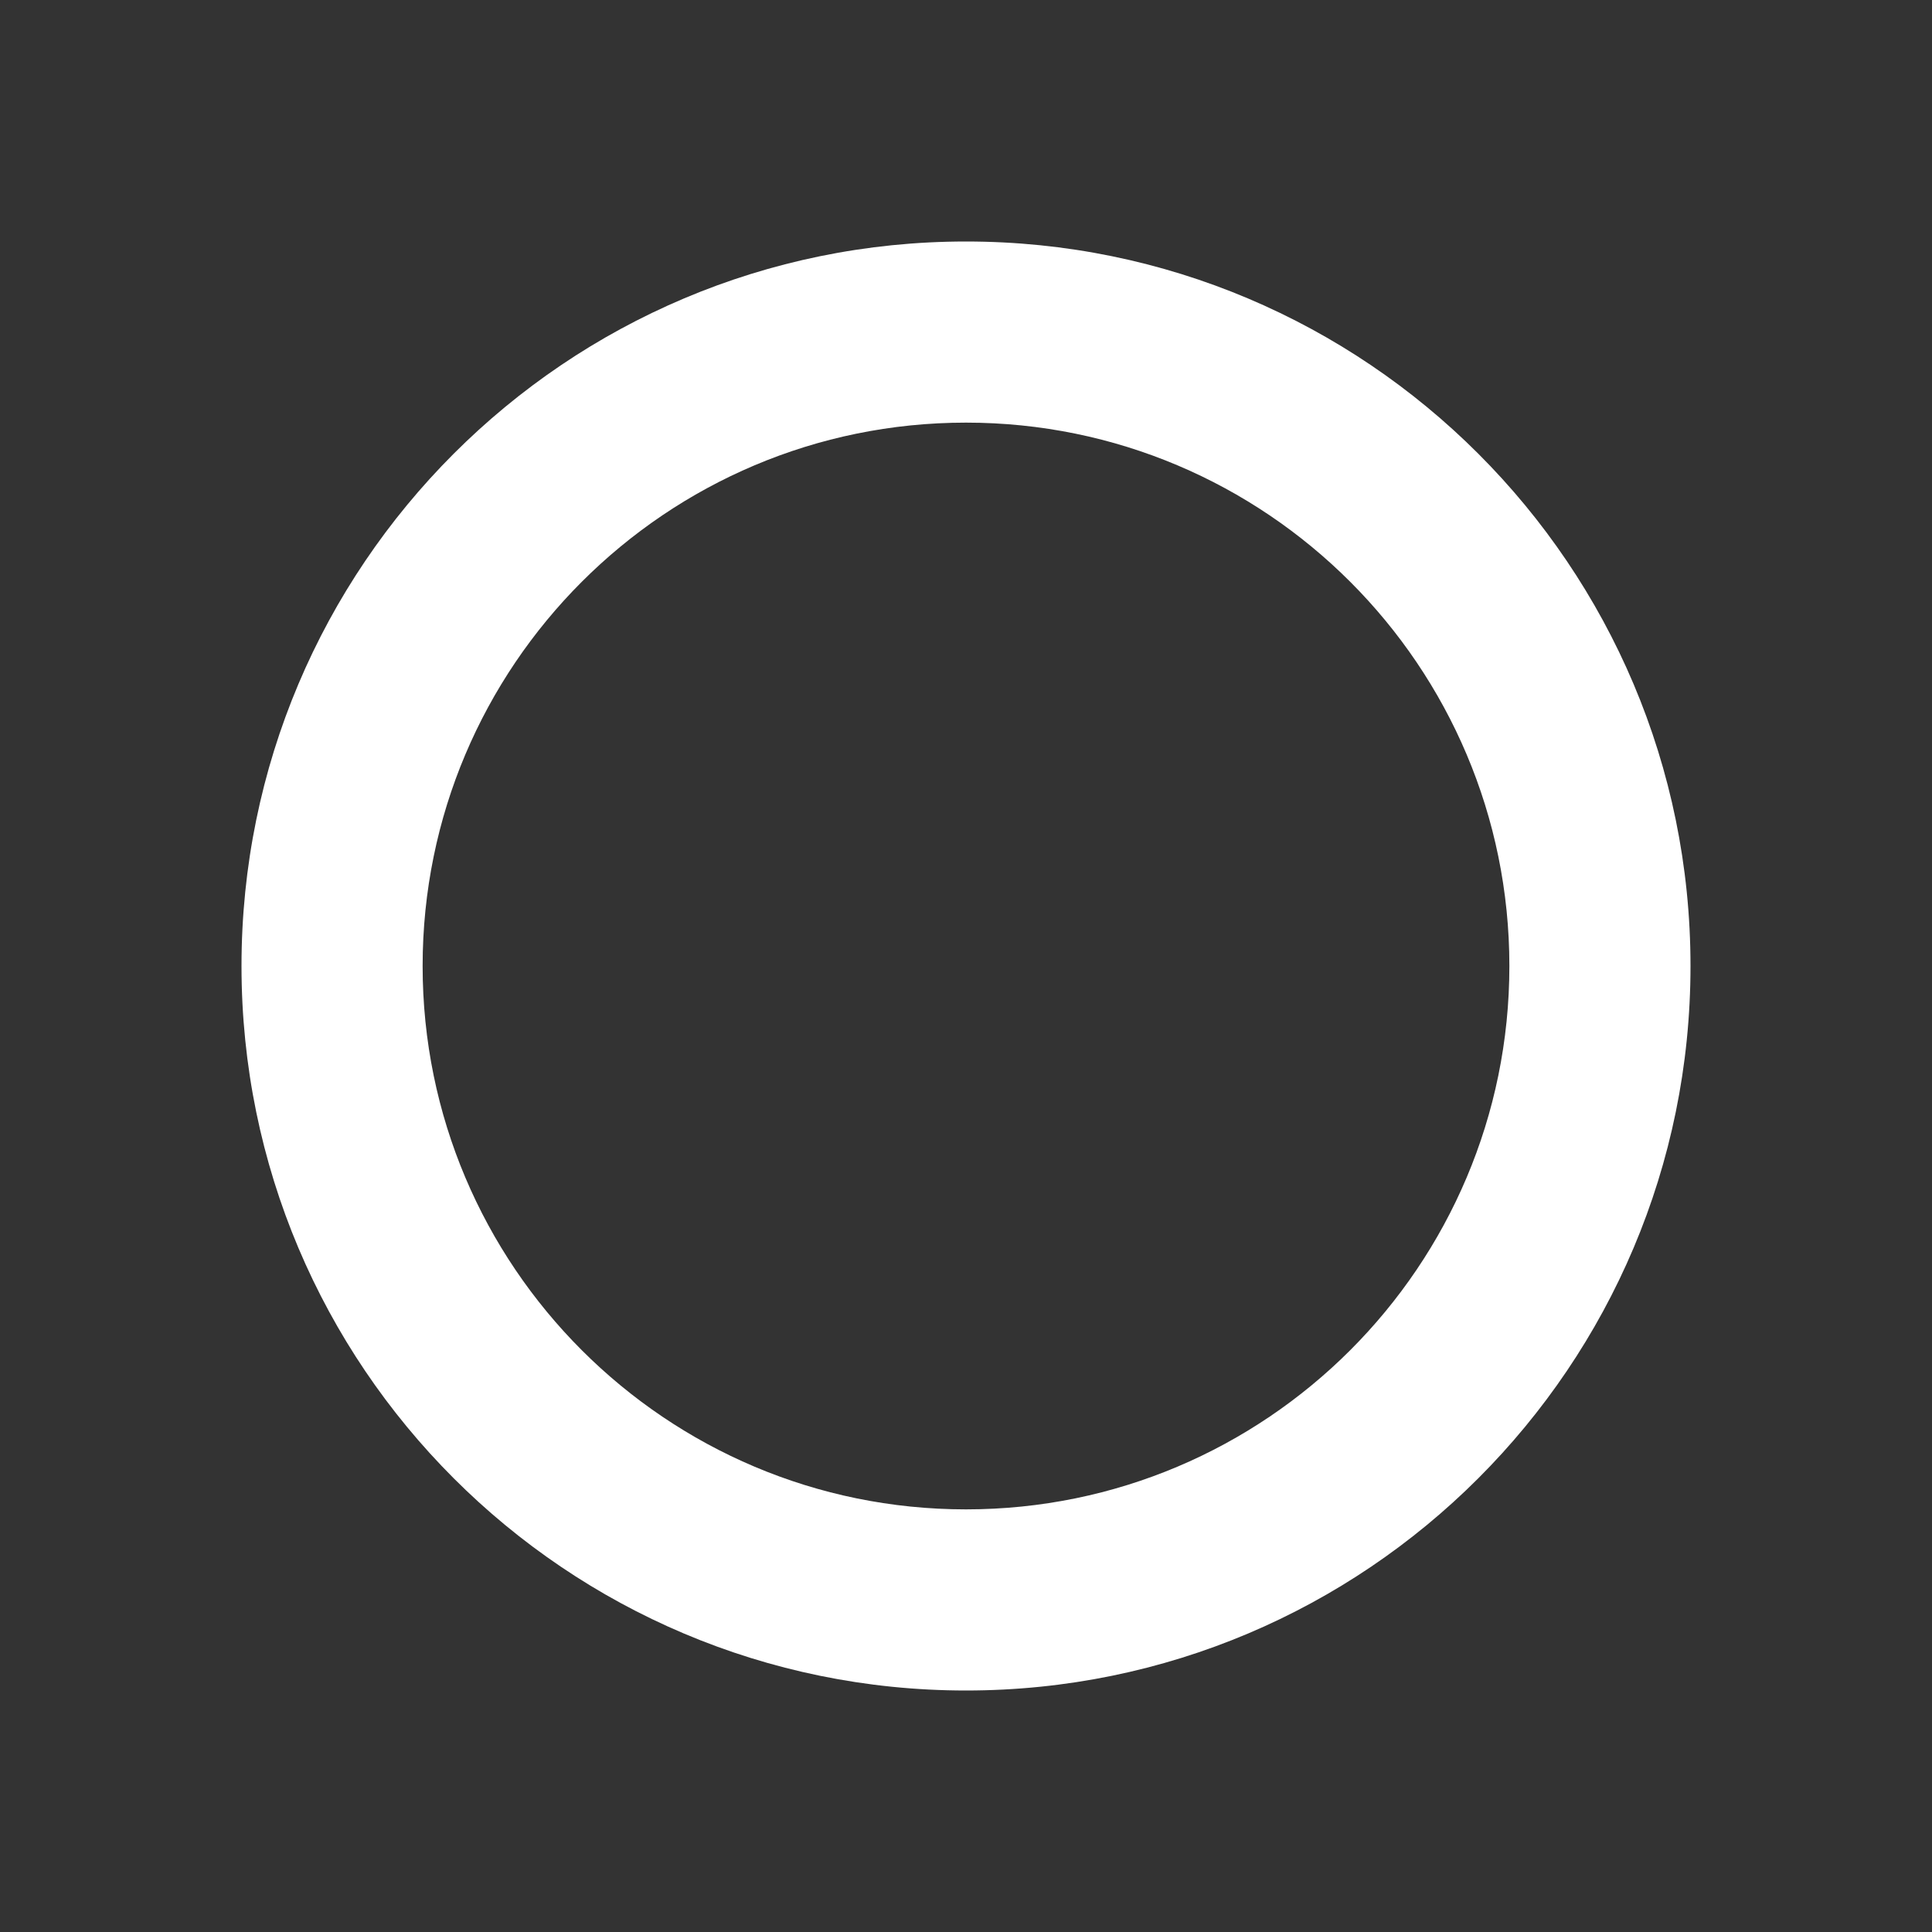 <svg xmlns="http://www.w3.org/2000/svg" xmlns:xlink="http://www.w3.org/1999/xlink" width="32" height="32" viewBox="0 0 32 32">
    <rect x="0" y="0" width="32" height="32" fill="#333333" stroke="none"/>
    <defs>
        <path id="prefix__a" d="M16 4c6.627 0 12 5.373 12 12s-5.373 12-12 12S4 22.627 4 16 9.373 4 16 4zm0 3c-4.97 0-9 4.03-9 9s4.03 9 9 9 9-4.03 9-9-4.03-9-9-9z"/>
    </defs>
    <g fill="none" fill-rule="evenodd">
        <path d="M0 0H32V32H0z"/>
        <path d="M8 8H24V24H8z"/>
        <use fill="#FFF" xlink:href="#prefix__a"/>
    </g>
</svg>
